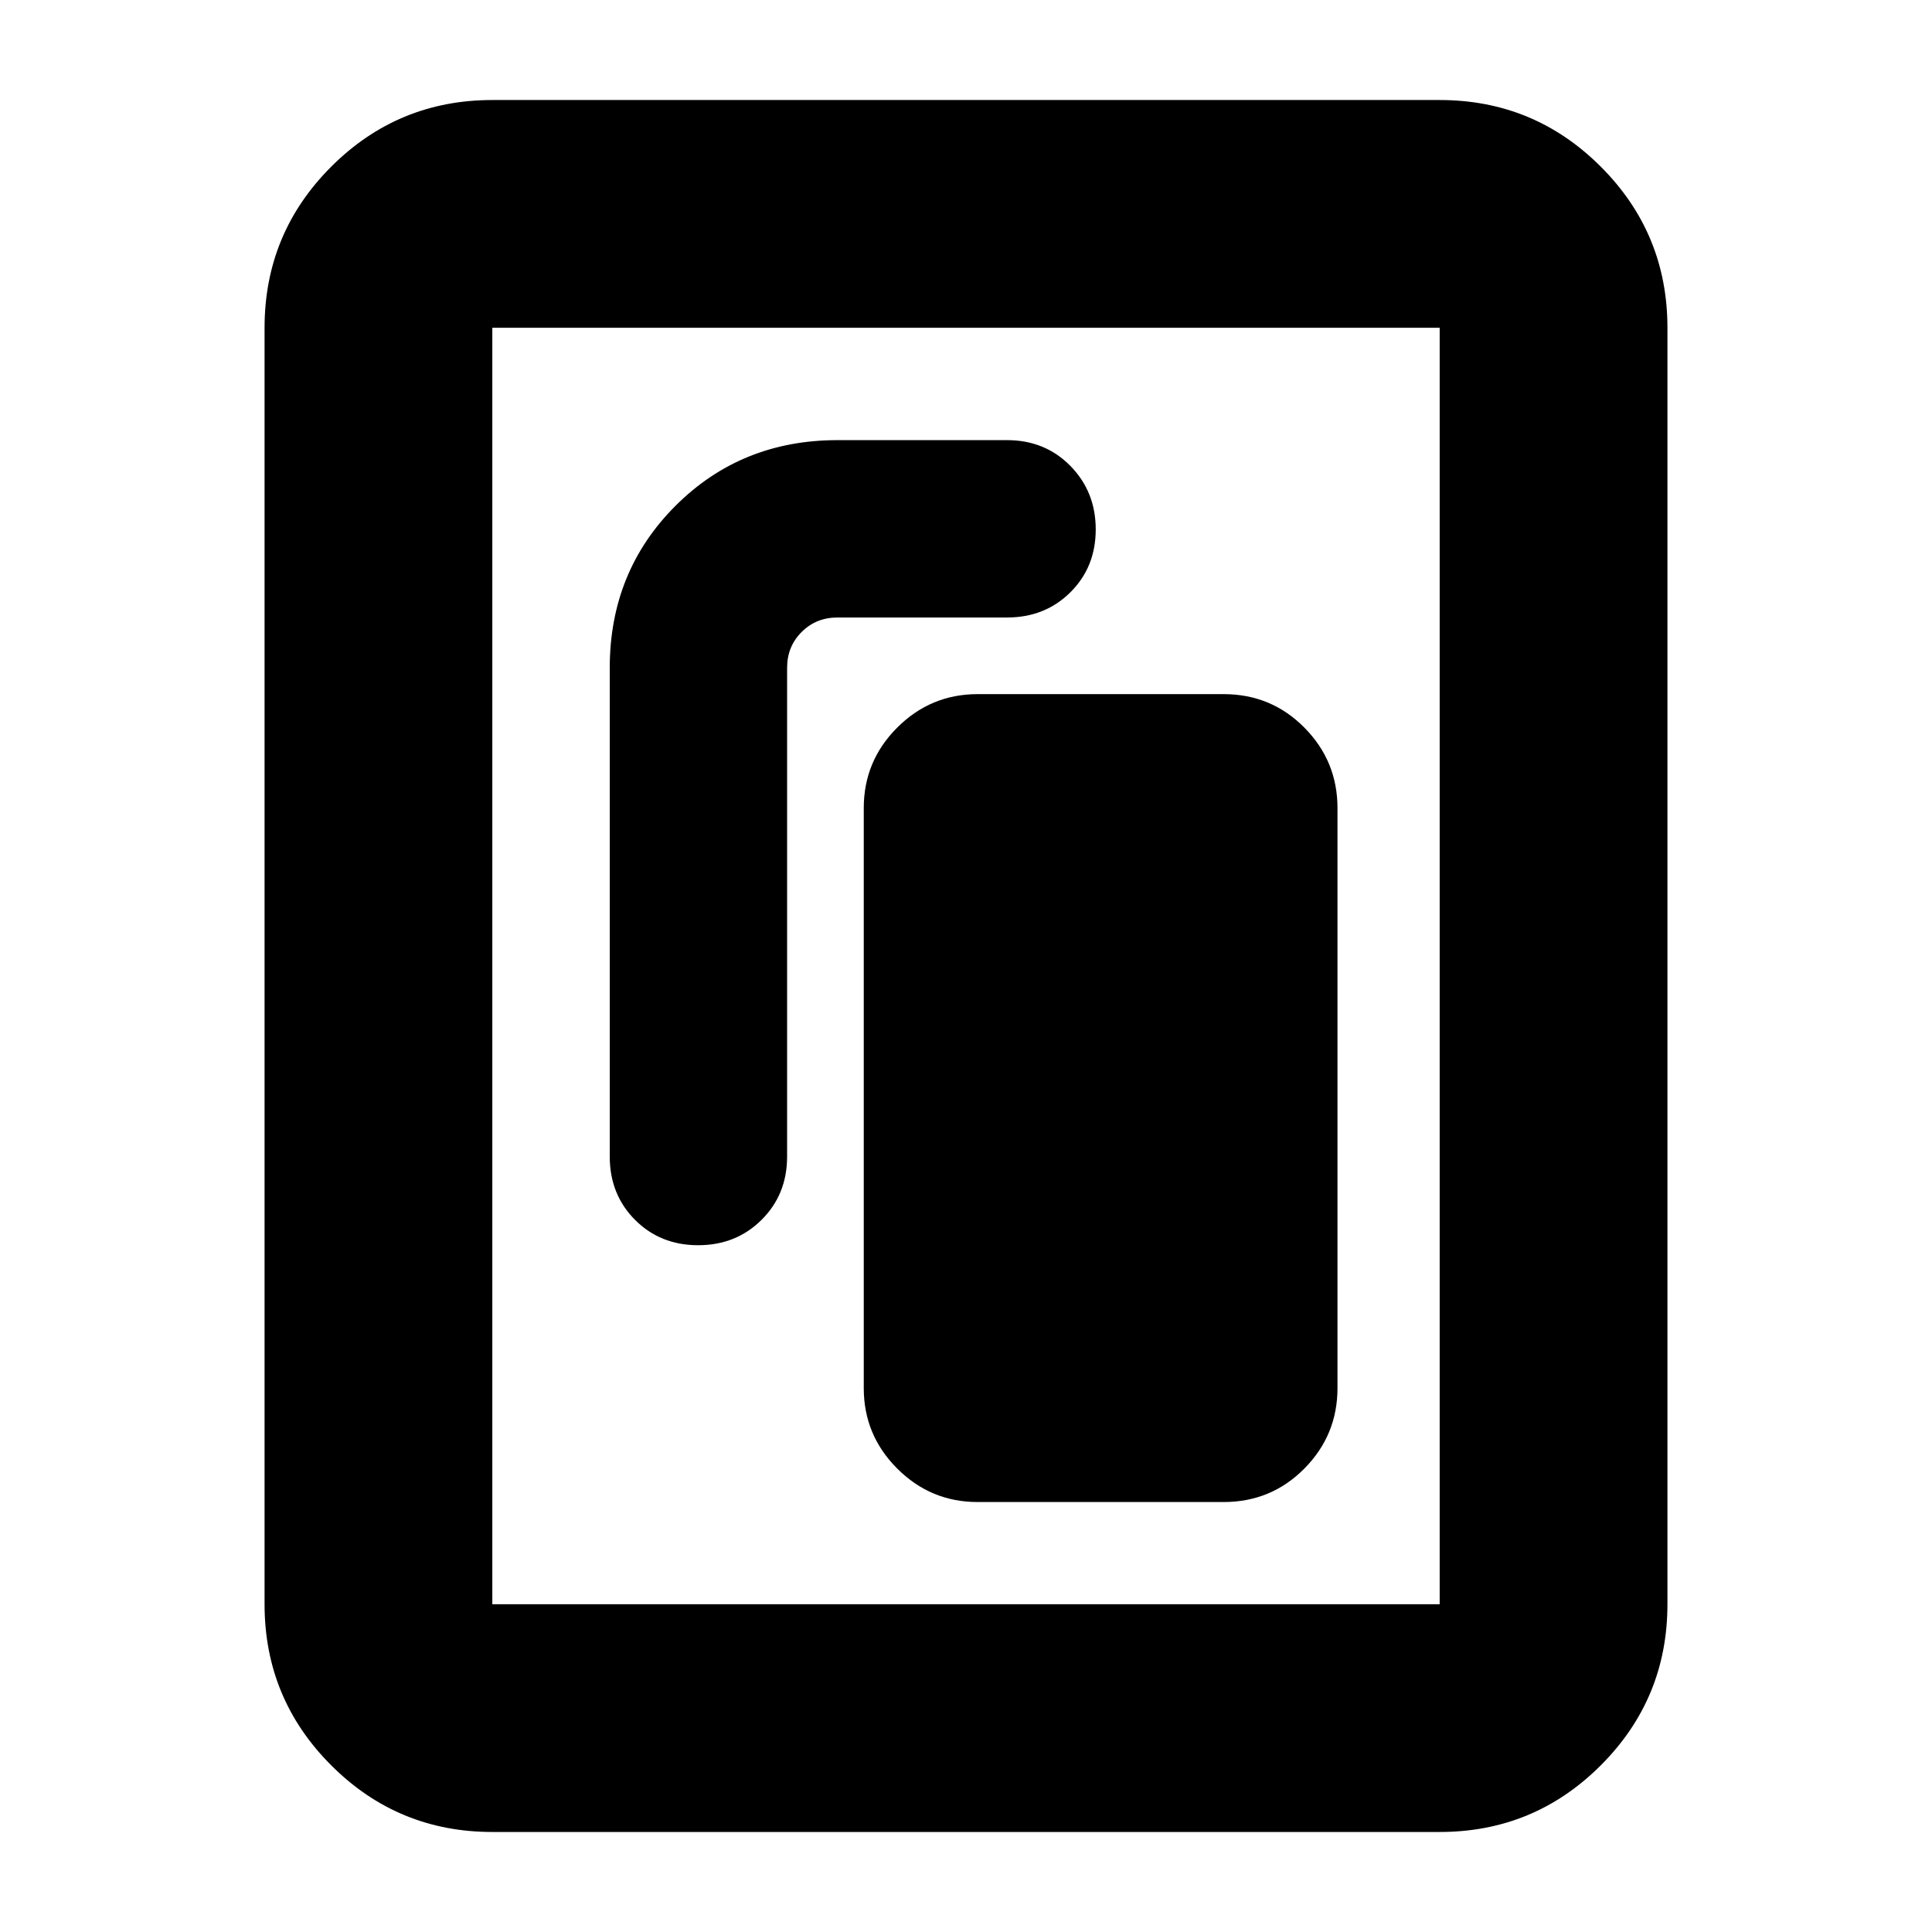 <svg xmlns="http://www.w3.org/2000/svg" height="24" viewBox="0 -960 960 960" width="24"><path d="M485.78-213.65H608q23.67 0 40.13-16.63 16.46-16.62 16.46-39.96V-558.5q0-23.34-16.46-39.96-16.46-16.63-40.13-16.63H485.78q-23.34 0-39.96 16.63-16.62 16.62-16.62 39.96v288.26q0 23.34 16.62 39.96 16.62 16.63 39.96 16.63ZM346.91-341.26q18.81 0 31.5-12.6 12.7-12.6 12.7-31.47V-628.2q0-10.55 7.21-17.76 7.21-7.21 17.83-7.21h84.24q18.87 0 31.47-12.52 12.6-12.52 12.6-31.25t-12.6-31.55q-12.6-12.81-31.47-12.81h-84.24q-47.87 0-80.52 32.65t-32.65 80.52v242.8q0 18.87 12.56 31.47 12.56 12.6 31.37 12.6Zm481.63 178.39q0 46.93-33.12 80.05T715.37-49.7H244.63q-46.93 0-80.05-33.12t-33.12-80.05v-634.26q0-46.93 33.12-80.05t80.05-33.12h470.74q46.93 0 80.05 33.12t33.12 80.05v634.26Zm-113.17 0v-634.26H244.63v634.26h470.74Zm0-634.26H244.63h470.74Z"/></svg>